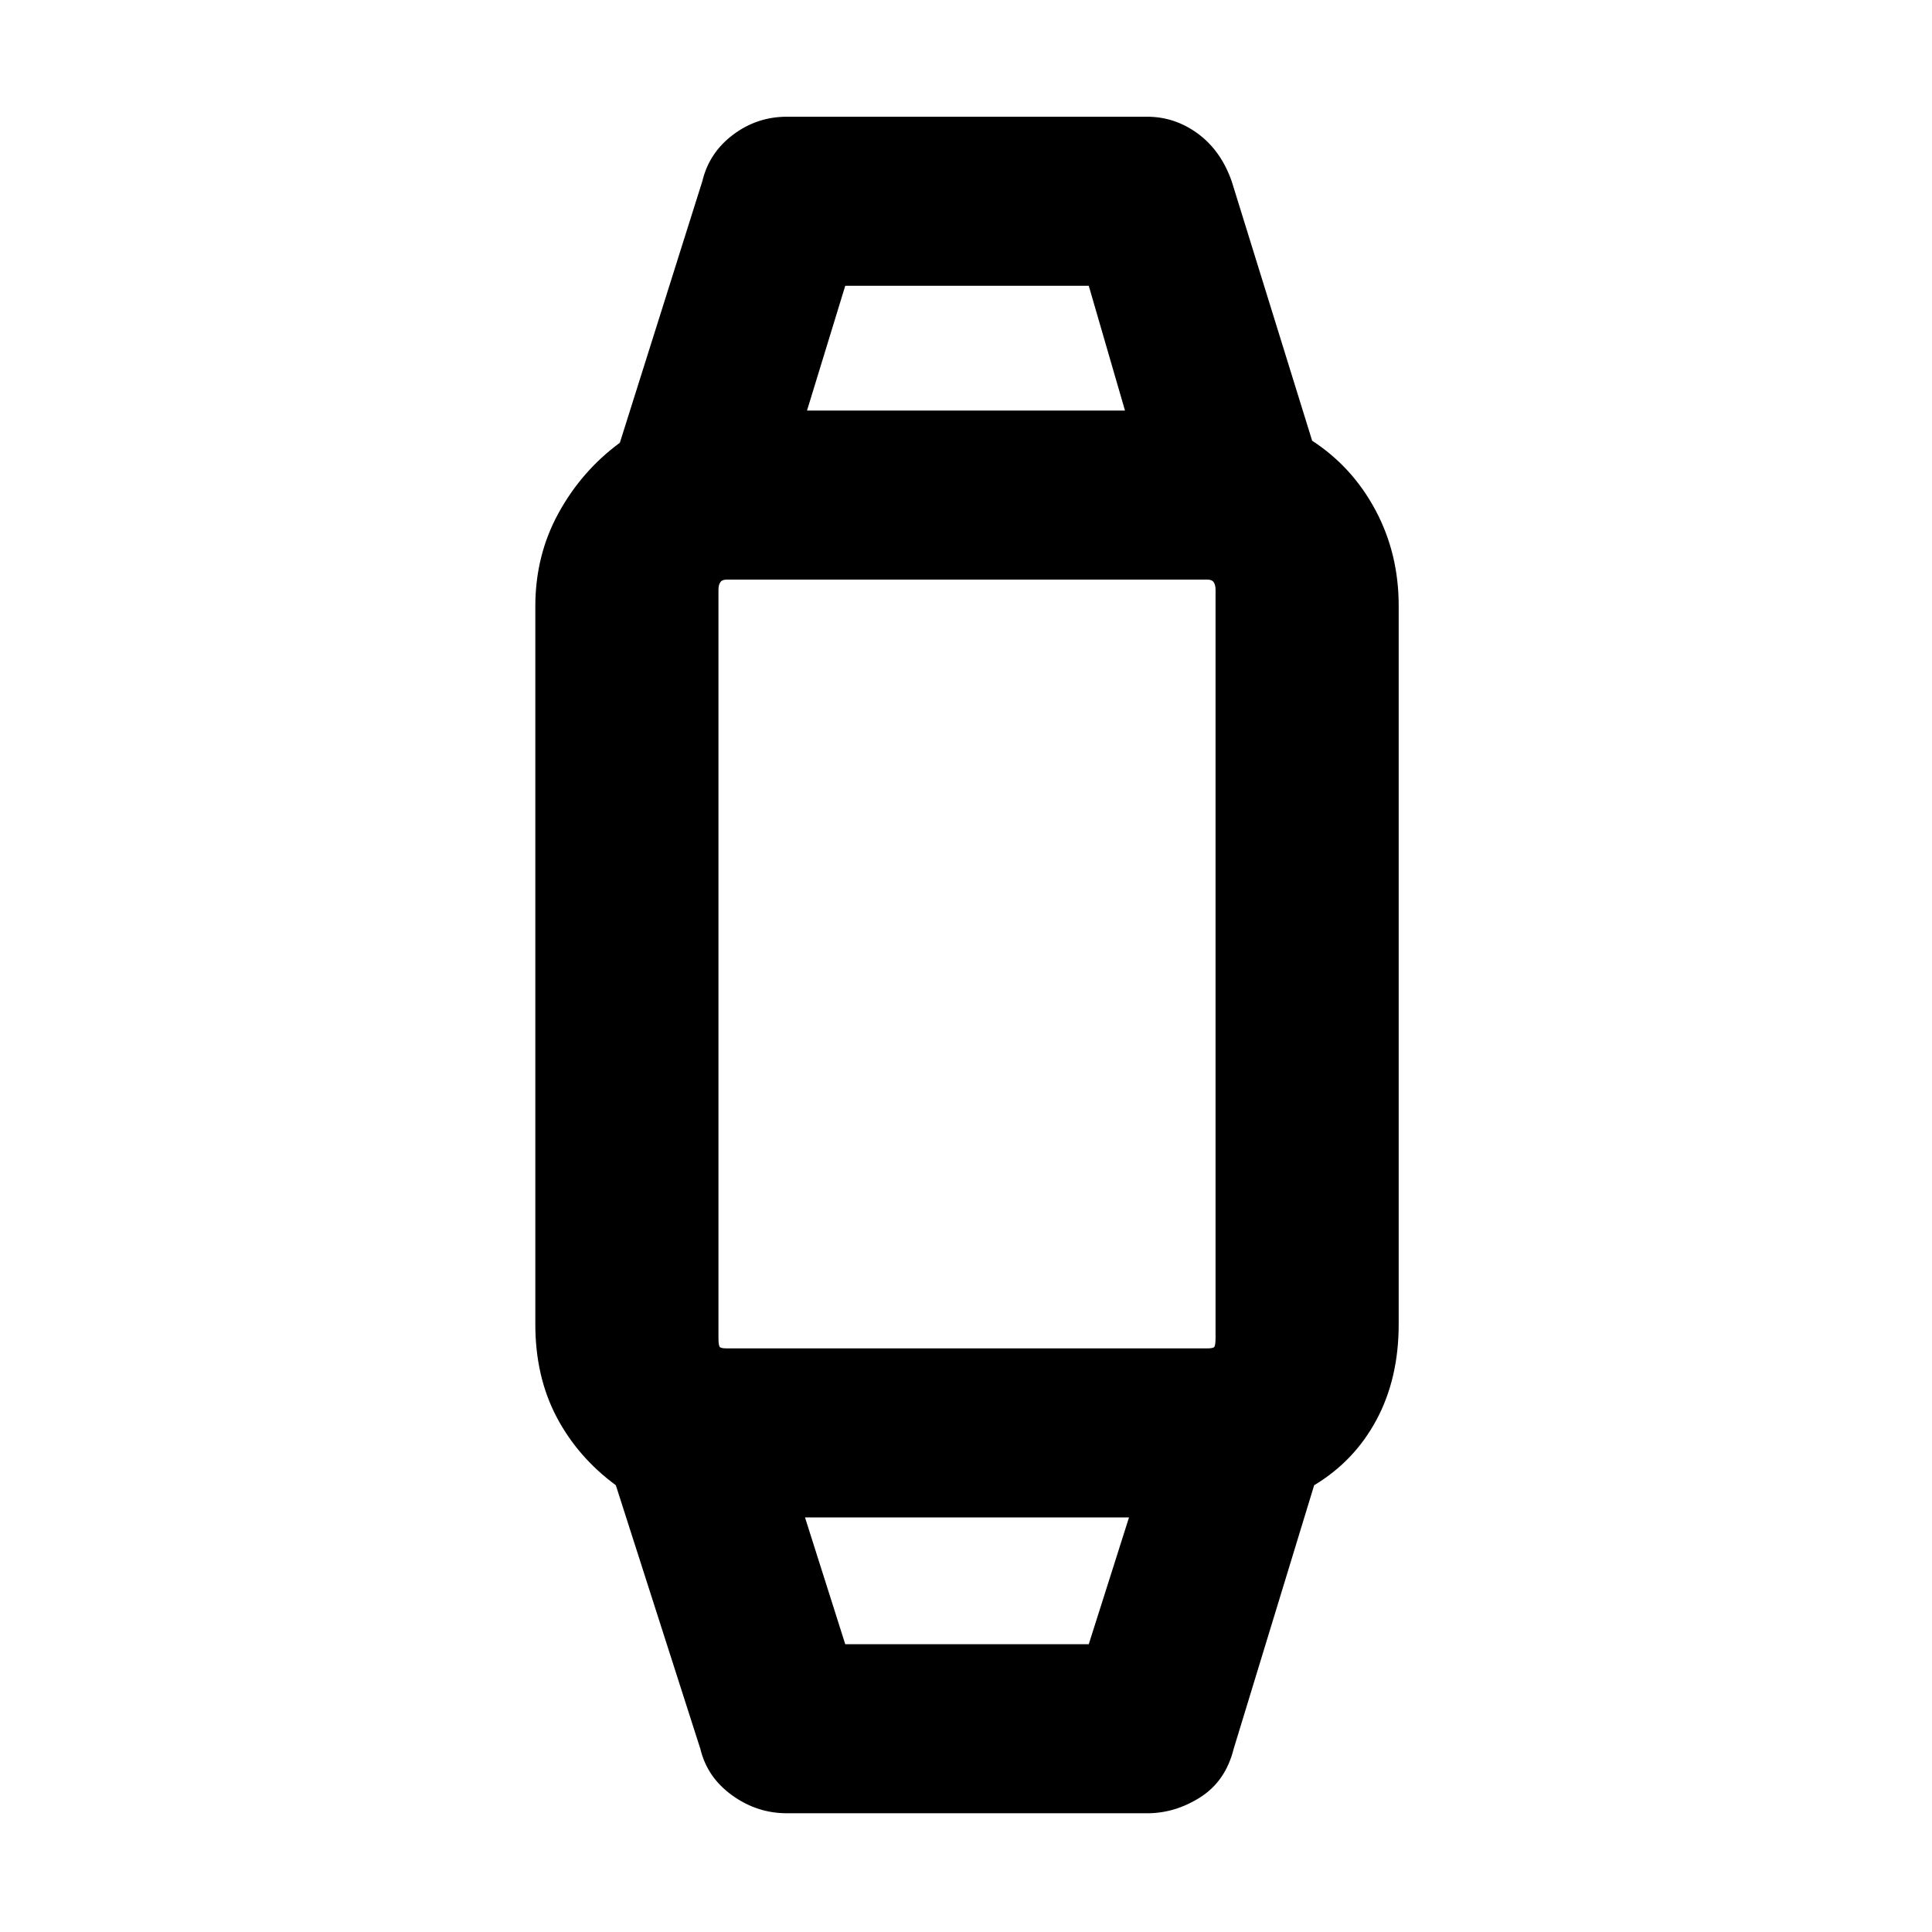 <svg xmlns="http://www.w3.org/2000/svg" height="48" viewBox="0 -960 960 960" width="48"><path d="M391-59q-14.85 0-27.23-8.93Q351.38-76.86 348-91l-42-131q-19-14-29.5-34.03T266-302v-356.72Q266-684 277.5-705t30.5-35l41-130q3.38-14.14 15.27-23.07Q376.15-902 391-902h179q13.79 0 25.21 8.4 11.42 8.39 16.79 23.6l40 129q20 13 31.5 34.55Q695-684.91 695-659v357q0 26.91-11 47.45Q673-234 653-222L613-91q-4 16-16.5 24T570-59H391Zm29-84h121l20-63H400l20 63Zm-59-147h239q2.25 0 3.13-.5.87-.5.87-4.5v-372q0-2.25-.87-3.63-.88-1.37-3.13-1.37H361q-2.25 0-3.12 1.37-.88 1.38-.88 3.63v372q0 4 .88 4.5.87.5 3.12.5Zm40-466h158l-18-62H420l-19 62Zm79 550Zm0-550Z"/></svg>